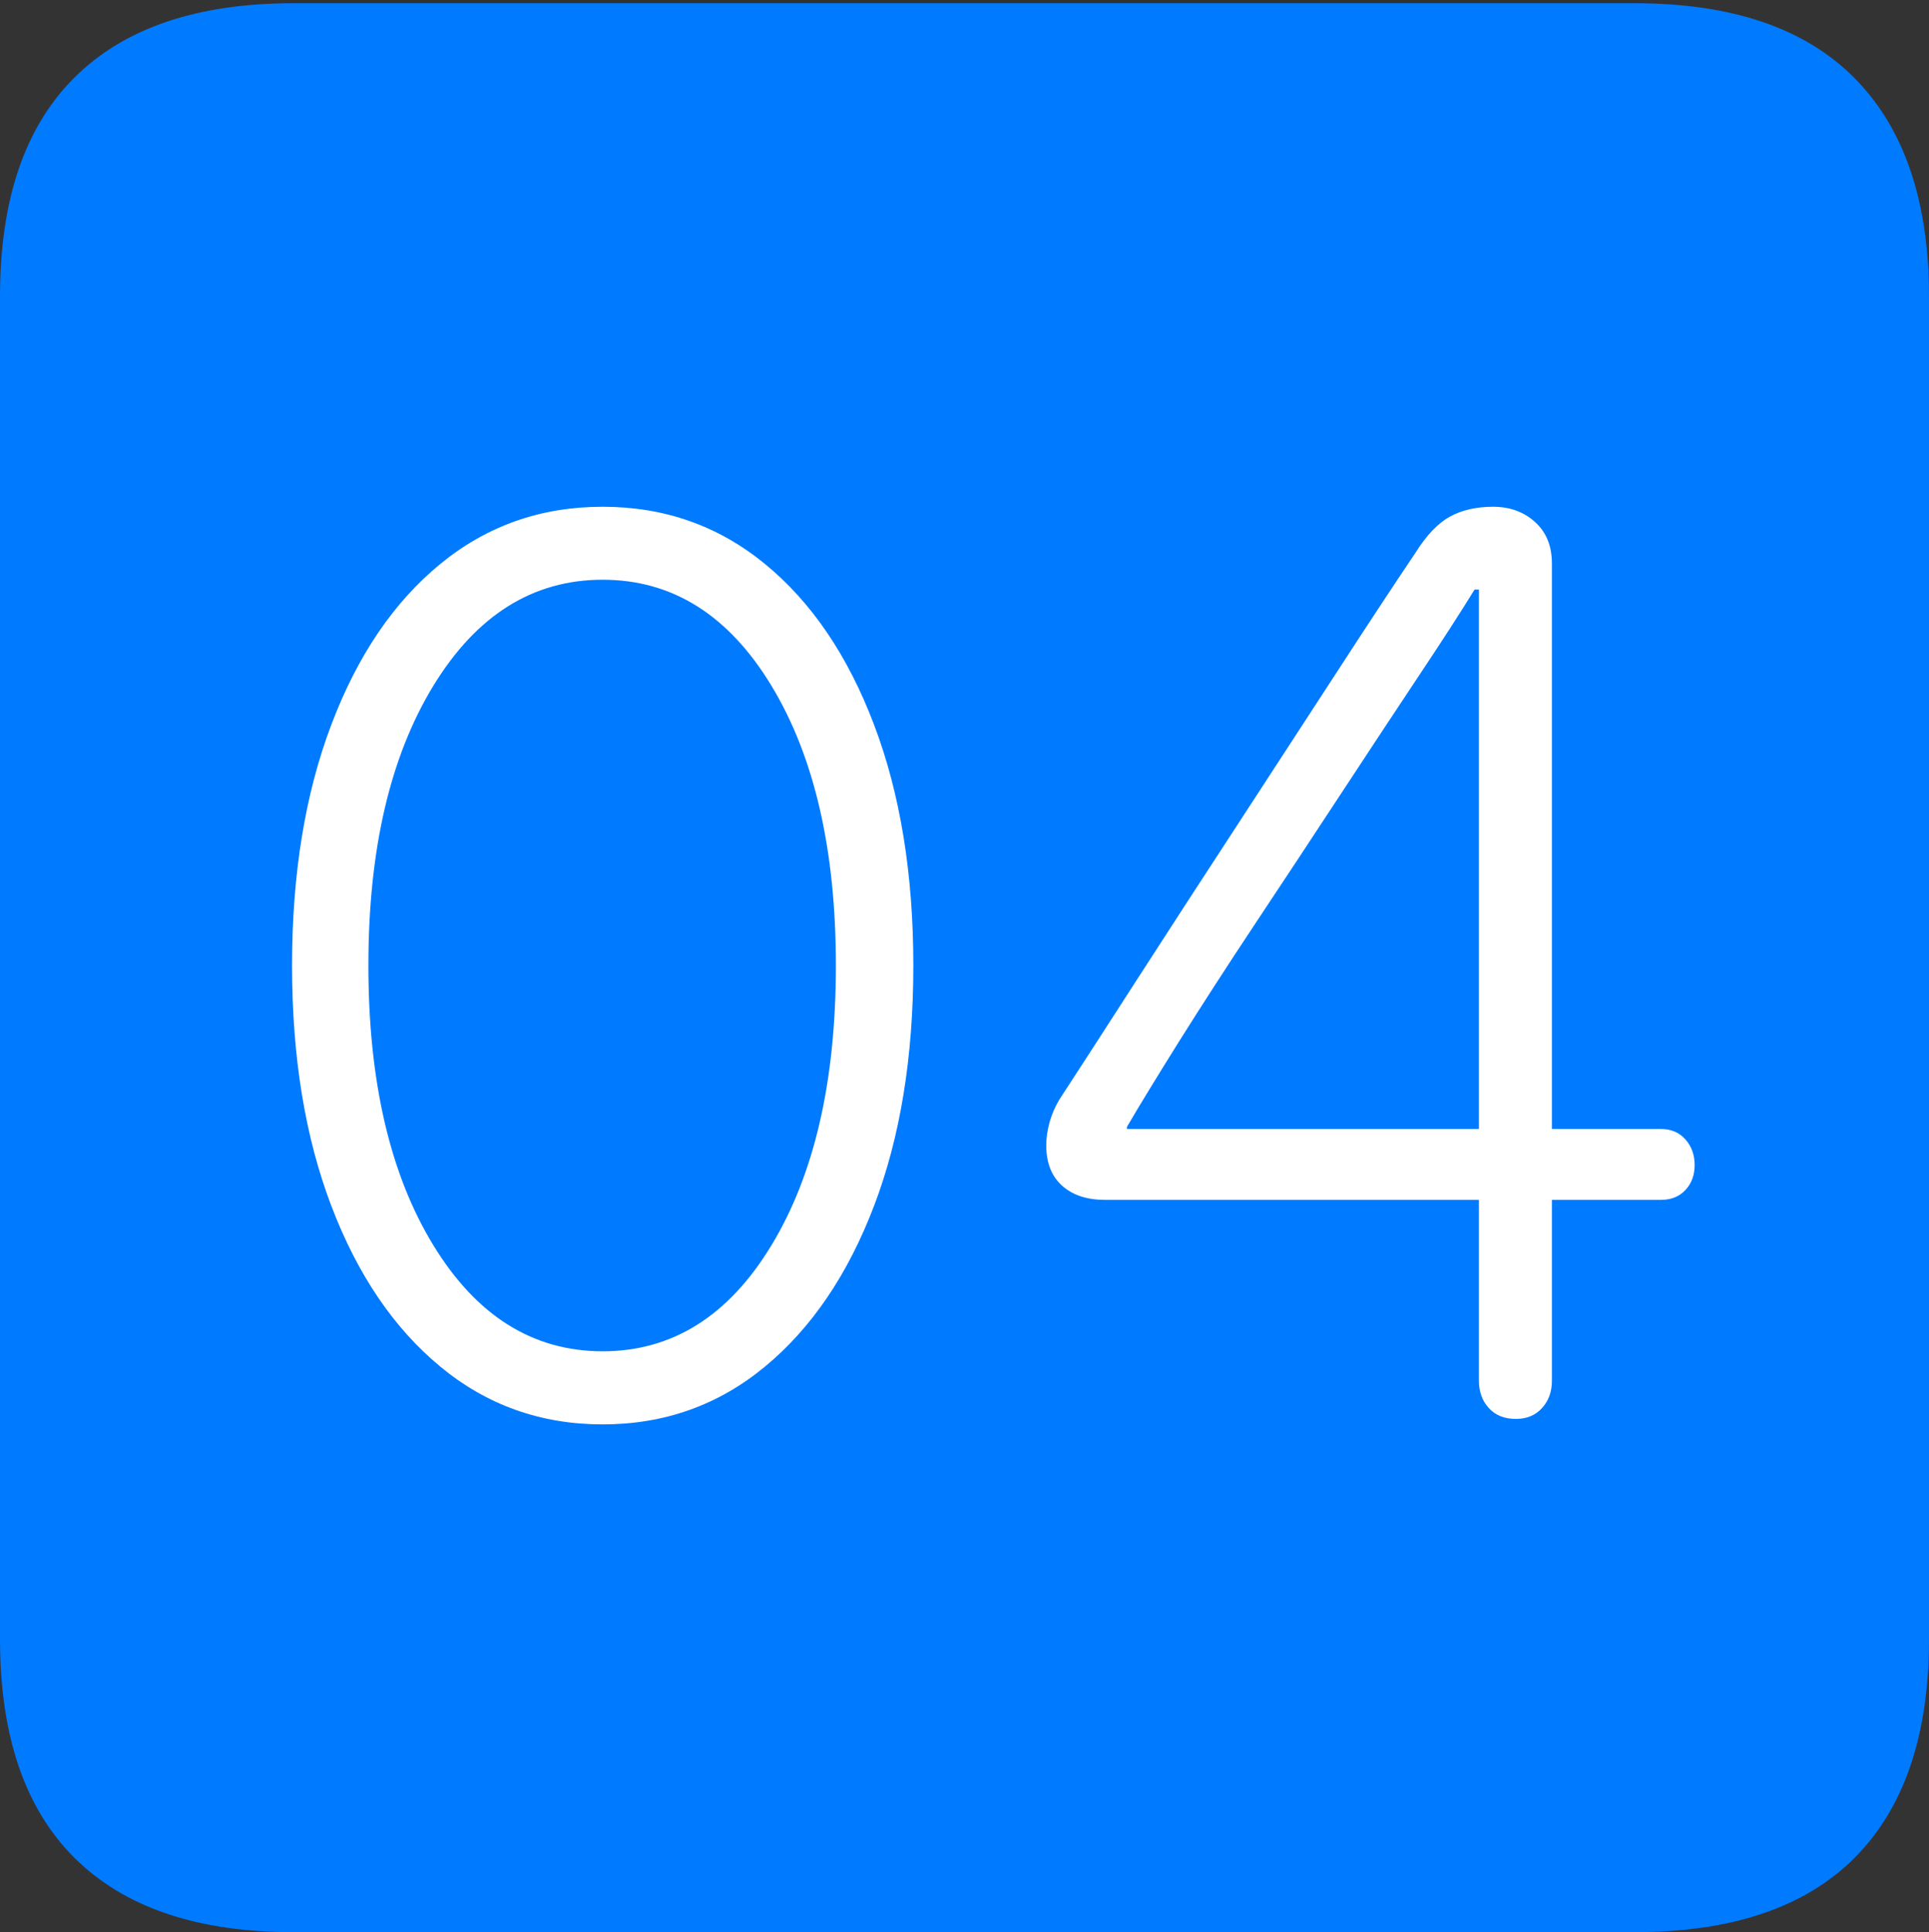 <?xml version="1.0" encoding="UTF-8"?>
<!--Generator: Apple Native CoreSVG 175-->
<!DOCTYPE svg
PUBLIC "-//W3C//DTD SVG 1.1//EN"
       "http://www.w3.org/Graphics/SVG/1.1/DTD/svg11.dtd">
<svg version="1.1" xmlns="http://www.w3.org/2000/svg" xmlns:xlink="http://www.w3.org/1999/xlink" width="17.285" height="17.314">
 <rect width="100%" height="100%" fill="#333333" stroke="none"/>
 <g>
  <rect height="17.314" opacity="0" width="17.285" x="0" y="0"/>
  <path d="M2.627 17.314L14.648 17.314Q15.957 17.314 16.621 16.645Q17.285 15.977 17.285 14.688L17.285 2.656Q17.285 1.377 16.621 0.703Q15.957 0.029 14.648 0.029L2.627 0.029Q1.338 0.029 0.669 0.693Q0 1.357 0 2.656L0 14.688Q0 15.986 0.669 16.65Q1.338 17.314 2.627 17.314Z" fill="#007aff"/>
  <path d="M5.4 12.764Q4.57 12.764 3.945 12.246Q3.32 11.729 2.969 10.806Q2.617 9.883 2.617 8.652Q2.617 7.422 2.969 6.494Q3.32 5.566 3.945 5.054Q4.57 4.541 5.4 4.541Q6.23 4.541 6.855 5.054Q7.48 5.566 7.832 6.494Q8.184 7.422 8.184 8.652Q8.184 9.883 7.832 10.806Q7.48 11.729 6.855 12.246Q6.23 12.764 5.4 12.764ZM5.4 12.109Q6.338 12.109 6.914 11.157Q7.49 10.205 7.49 8.652Q7.49 7.1 6.914 6.147Q6.338 5.195 5.4 5.195Q4.463 5.195 3.882 6.147Q3.301 7.1 3.301 8.652Q3.301 10.205 3.882 11.157Q4.463 12.109 5.4 12.109ZM13.584 12.715Q13.428 12.715 13.34 12.617Q13.252 12.52 13.252 12.373L13.252 10.752L9.902 10.752Q9.658 10.752 9.517 10.625Q9.375 10.498 9.375 10.264Q9.375 10.166 9.404 10.059Q9.434 9.951 9.492 9.854Q9.766 9.434 10.181 8.789Q10.596 8.145 11.065 7.427Q11.533 6.709 11.958 6.055Q12.383 5.4 12.685 4.951Q12.832 4.717 12.993 4.629Q13.154 4.541 13.379 4.541Q13.604 4.541 13.755 4.678Q13.906 4.814 13.906 5.049L13.906 10.117L14.883 10.117Q15.02 10.117 15.102 10.21Q15.185 10.303 15.185 10.44Q15.185 10.576 15.102 10.664Q15.02 10.752 14.883 10.752L13.906 10.752L13.906 12.373Q13.906 12.52 13.818 12.617Q13.73 12.715 13.584 12.715ZM13.252 10.117L13.252 5.283L13.213 5.283Q13.027 5.586 12.705 6.069Q12.383 6.553 12.002 7.134Q11.621 7.715 11.245 8.281Q10.869 8.848 10.566 9.331Q10.264 9.814 10.098 10.098L10.098 10.117Z" fill="#ffffff"/>
 </g>
</svg>
